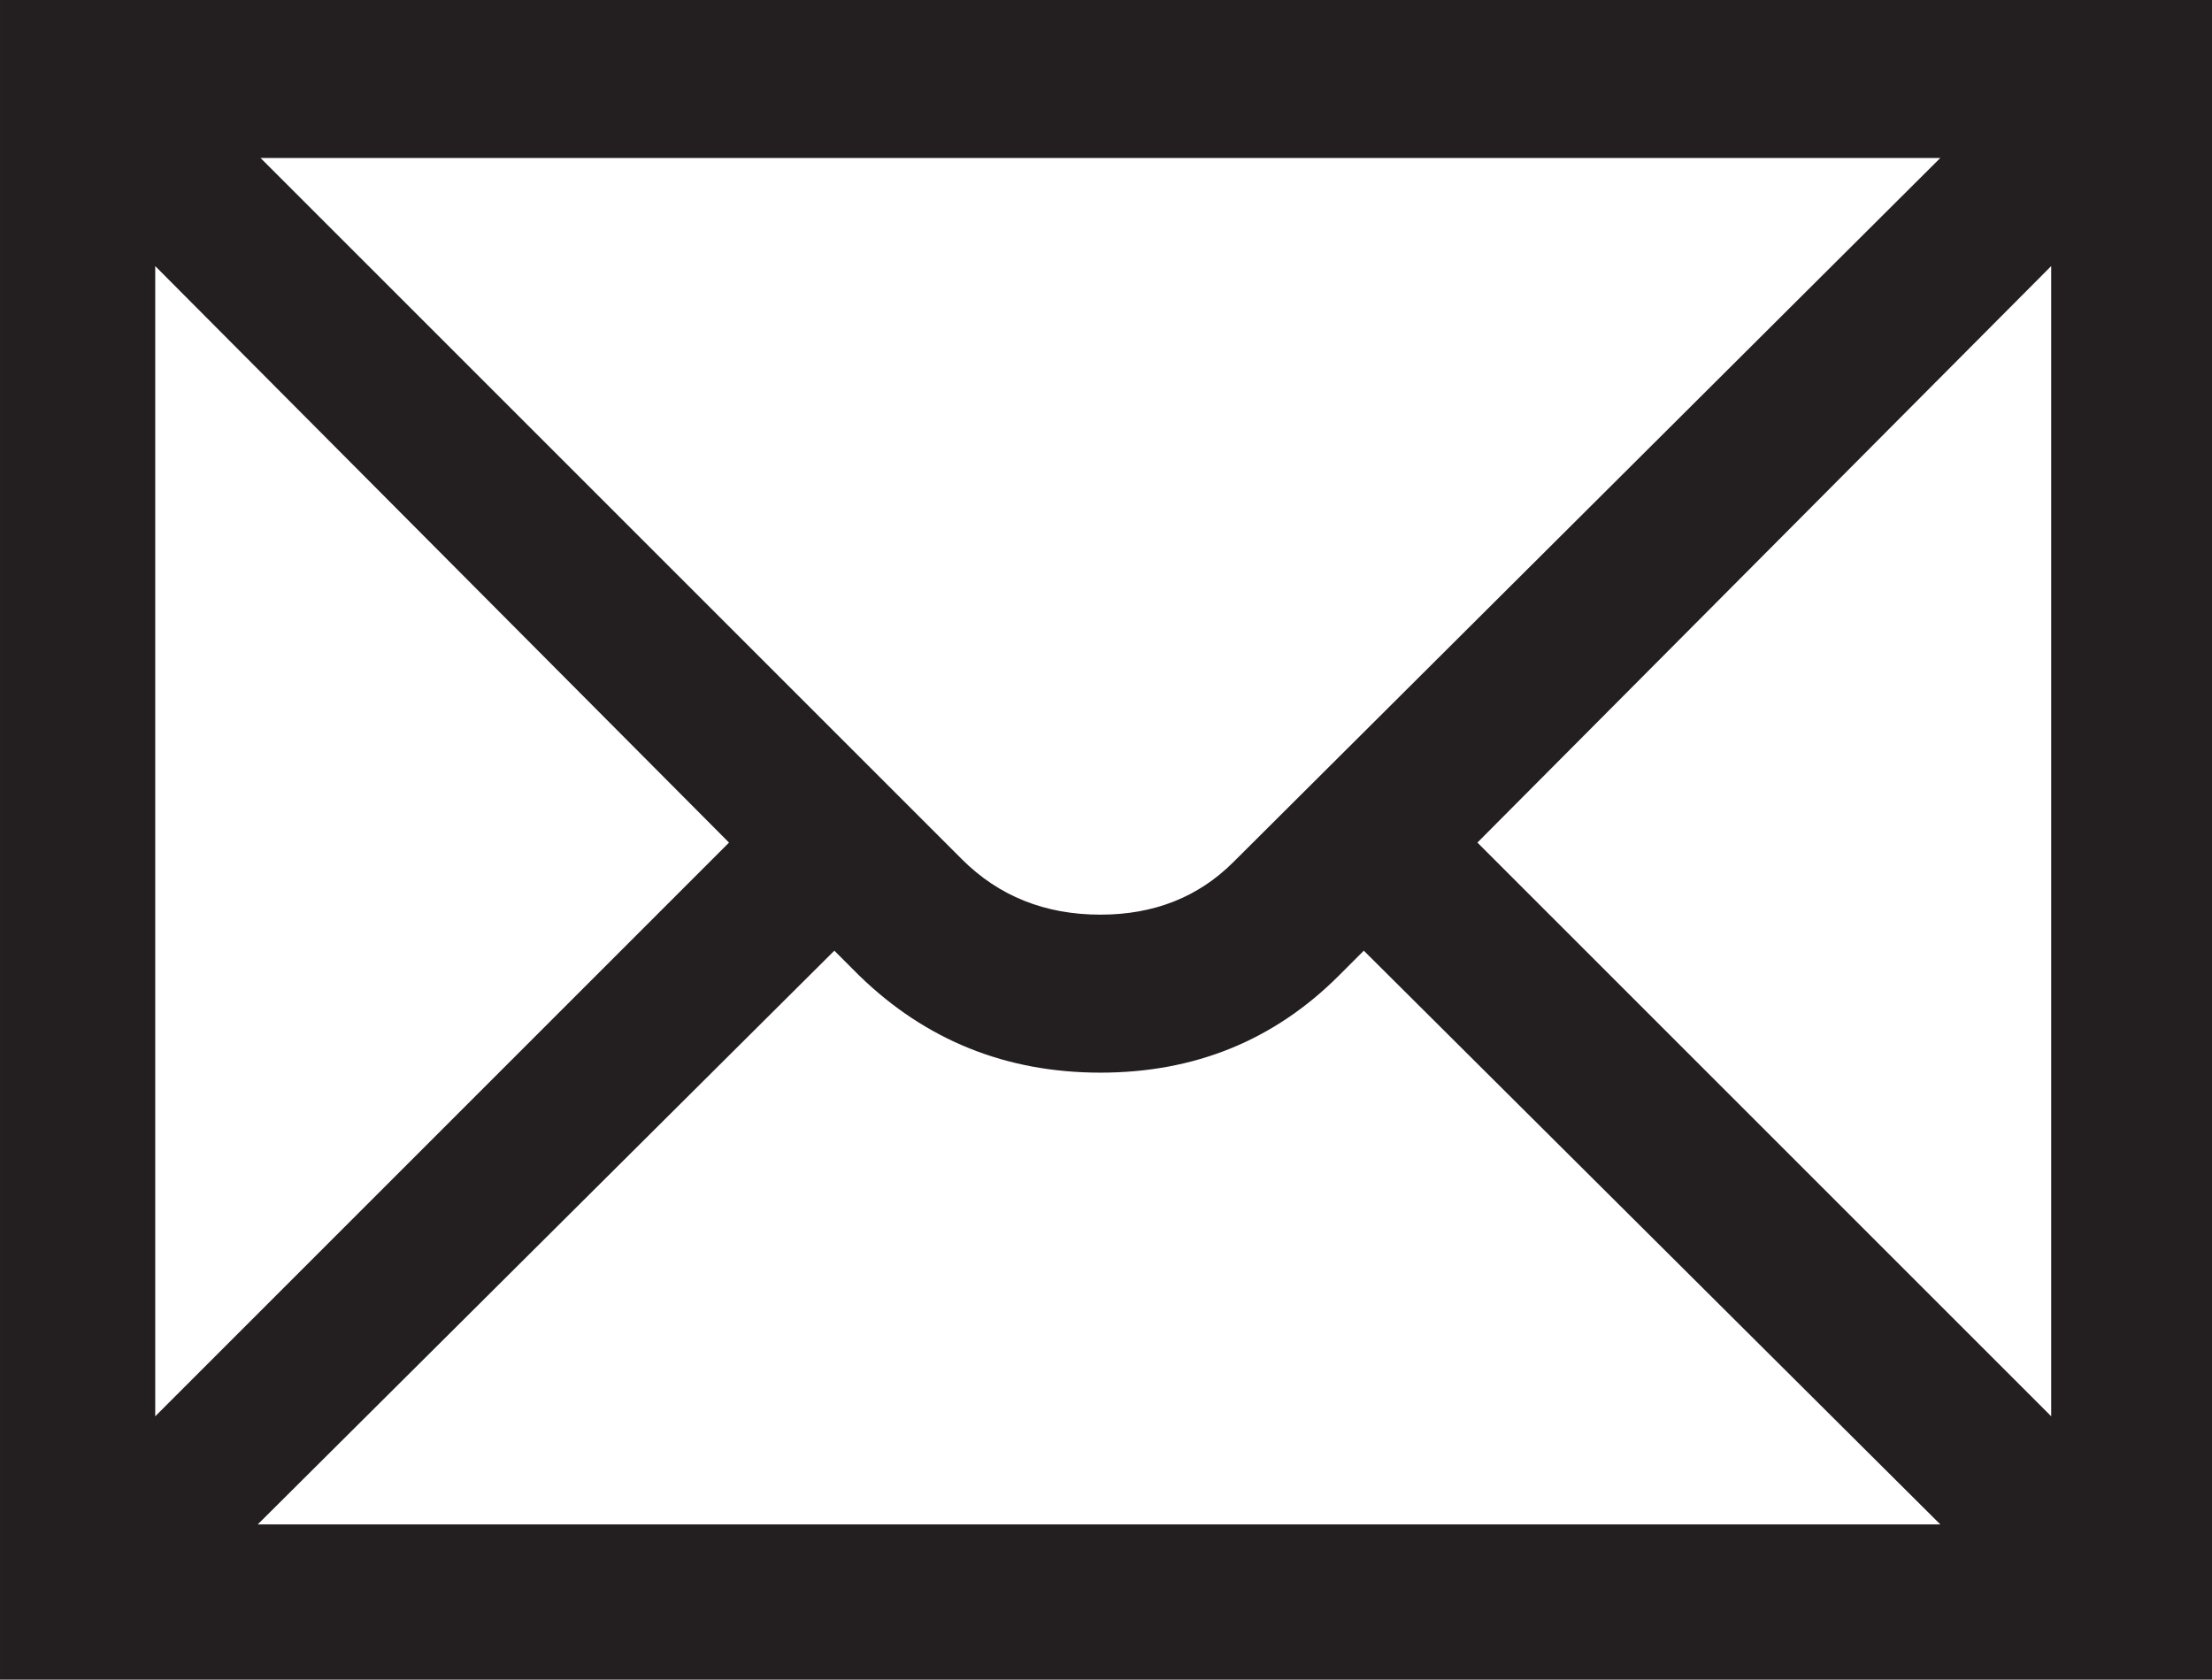 <?xml version="1.0" encoding="UTF-8" standalone="no"?>
<svg
   xmlns:dc="http://purl.org/dc/elements/1.1/"
   xmlns:cc="http://creativecommons.org/ns#"
   xmlns:rdf="http://www.w3.org/1999/02/22-rdf-syntax-ns#"
   xmlns:svg="http://www.w3.org/2000/svg"
   xmlns="http://www.w3.org/2000/svg"
   id="svg2"
   height="292.258"
   width="384.845"
   version="1.0">
  <rect width="100%" height="100%" fill="#808080" stroke="none"/>
  <defs
     id="defs12" />
  <rect
     y="0.001"
     x="0"
     height="292.257"
     width="384.844"
     id="rect4745"
     style="opacity:1;fill:#ffffff;fill-opacity:1;stroke:none;stroke-width:1;stroke-linecap:round;stroke-linejoin:miter;stroke-miterlimit:4;stroke-dasharray:none;stroke-opacity:1" />
  <path
     id="flowRoot3192"
     d="m 27.007,46.301 99.828,100.314 -99.828,99.828 0,-200.141 z M 337.573,27.492 214.609,149.985 c -6.113,6.113 -13.83,9.169 -23.15,9.169 -9.645,1.3e-4 -17.686,-3.218 -24.122,-9.655 L 45.33,27.492 l 292.243,0 z m 19.294,218.95 -99.828,-99.828 99.828,-100.314 0,200.141 z m -312.023,18.809 100.314,-99.828 4.342,4.342 c 11.577,11.254 25.564,16.881 41.959,16.881 16.395,1.1e-4 30.219,-5.627 41.474,-16.881 l 4.342,-4.342 100.299,99.828 -292.728,0 z M 3.8820654e-4,292.257 384.845,292.257 384.845,0 3.8820654e-4,0 l 0,292.257 z"
     style="font-style:normal;font-variant:normal;font-weight:normal;font-stretch:normal;font-size:40px;line-height:125%;font-family:NPSPICT3;-inkscape-font-specification:NPSPICT3;text-align:start;writing-mode:lr-tb;text-anchor:start;fill:#231f20;fill-opacity:1;stroke:none;stroke-width:1px;stroke-linecap:butt;stroke-linejoin:miter;stroke-opacity:1" />
</svg>
